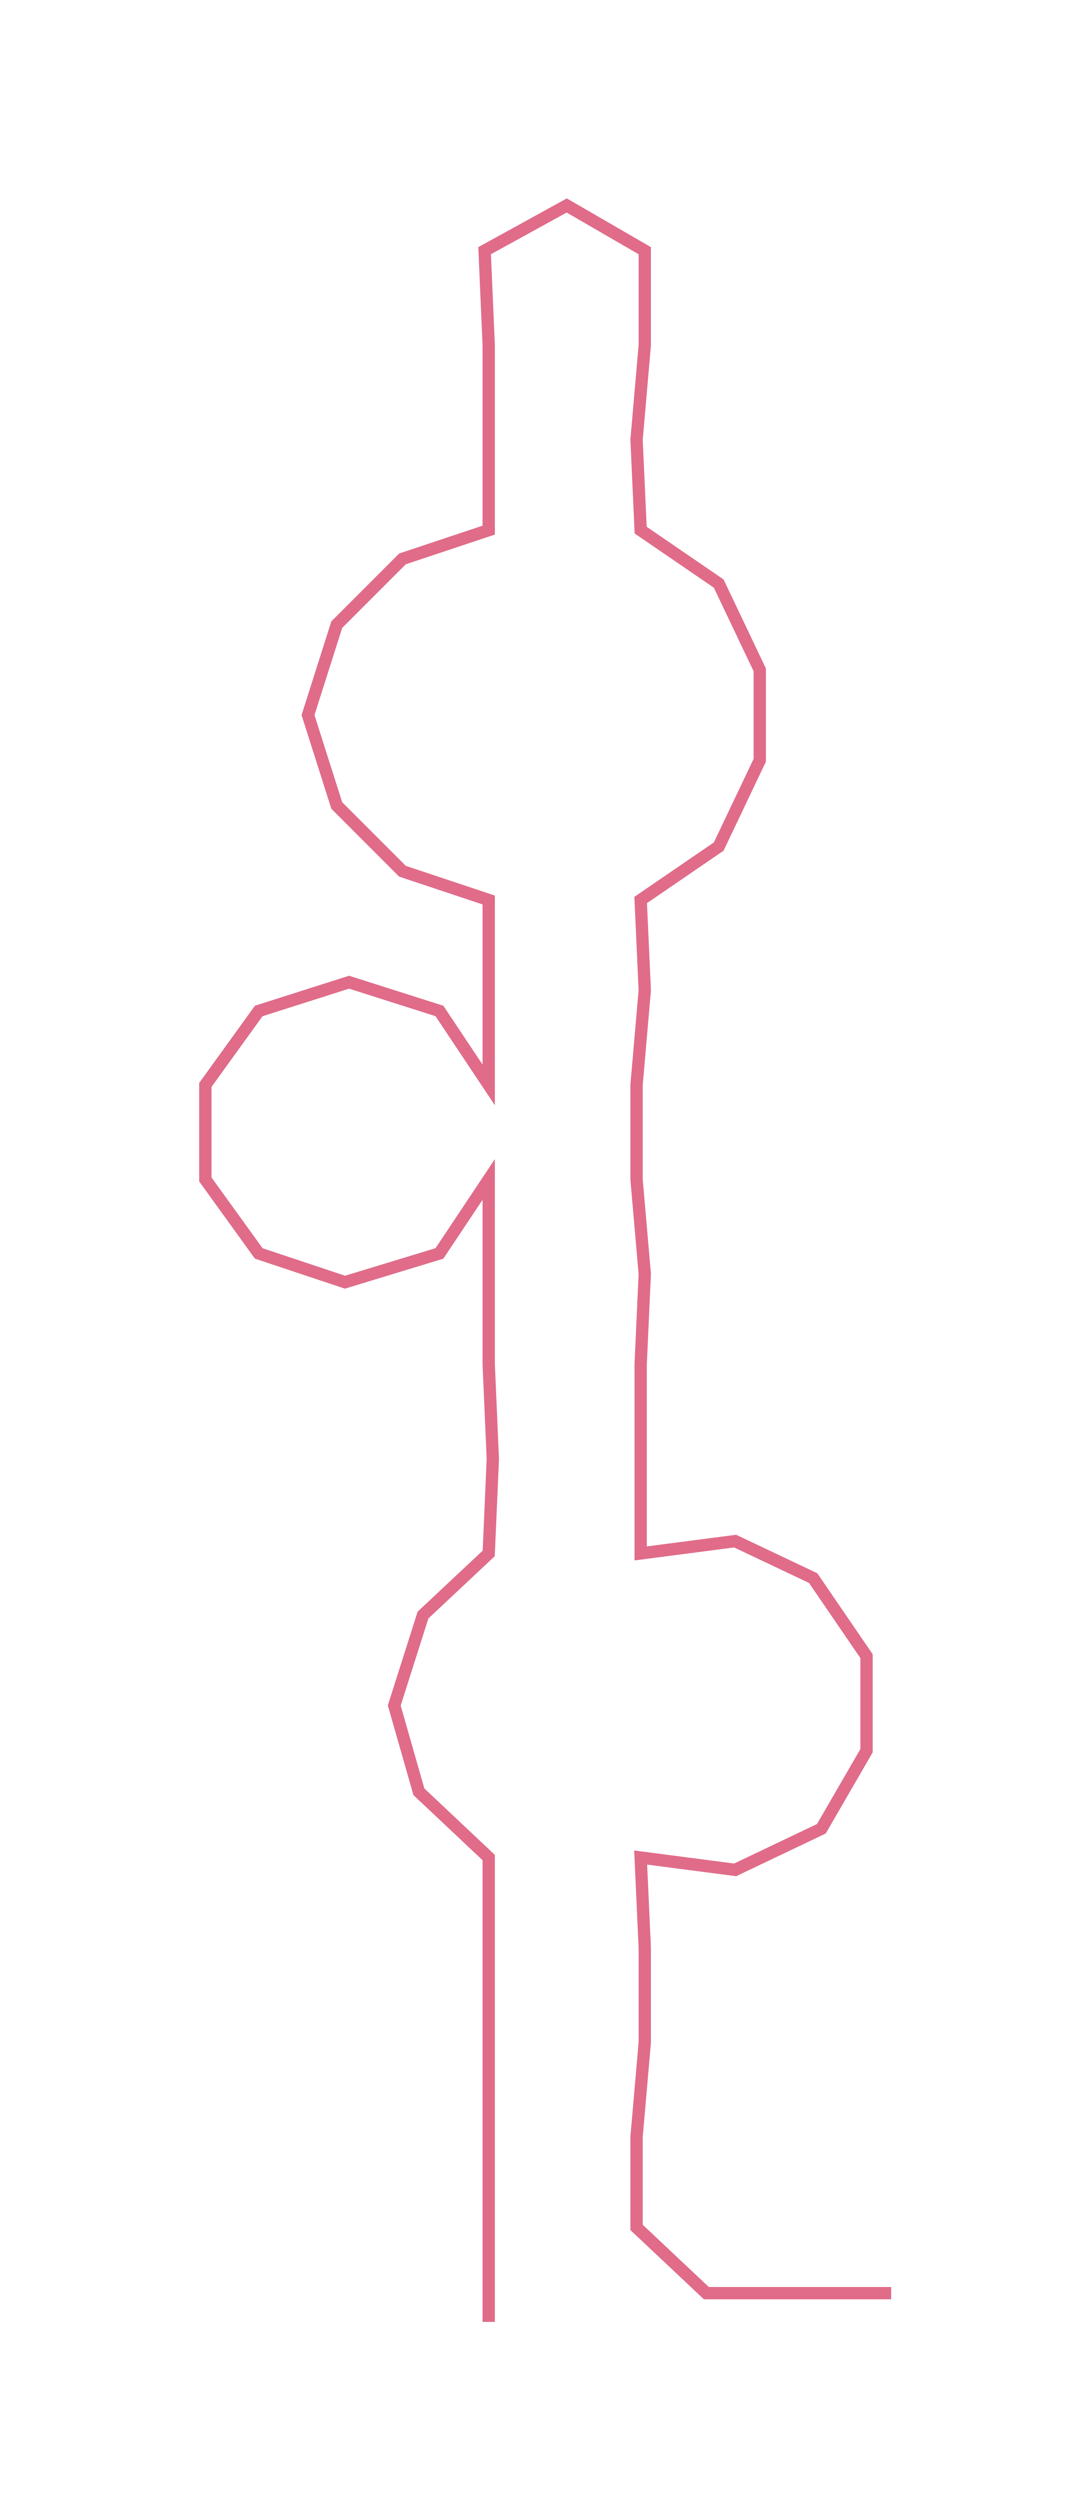 <ns0:svg xmlns:ns0="http://www.w3.org/2000/svg" width="129.086px" height="300px" viewBox="0 0 261.76 608.339"><ns0:path style="stroke:#e06c89;stroke-width:3px;fill:none;" d="M119 565 L119 565 L119 542 L119 520 L119 497 L119 474 L119 452 L102 436 L96 415 L103 393 L119 378 L120 355 L119 332 L119 310 L119 287 L107 305 L84 312 L63 305 L50 287 L50 264 L63 246 L85 239 L107 246 L119 264 L119 241 L119 219 L98 212 L82 196 L75 174 L82 152 L98 136 L119 129 L119 107 L119 84 L118 61 L138 50 L157 61 L157 84 L155 107 L156 129 L175 142 L185 163 L185 185 L175 206 L156 219 L157 241 L155 264 L155 287 L157 310 L156 332 L156 355 L156 378 L179 375 L198 384 L211 403 L211 426 L200 445 L179 455 L156 452 L157 474 L157 497 L155 520 L155 542 L172 558 L195 558 L217 558" /></ns0:svg>